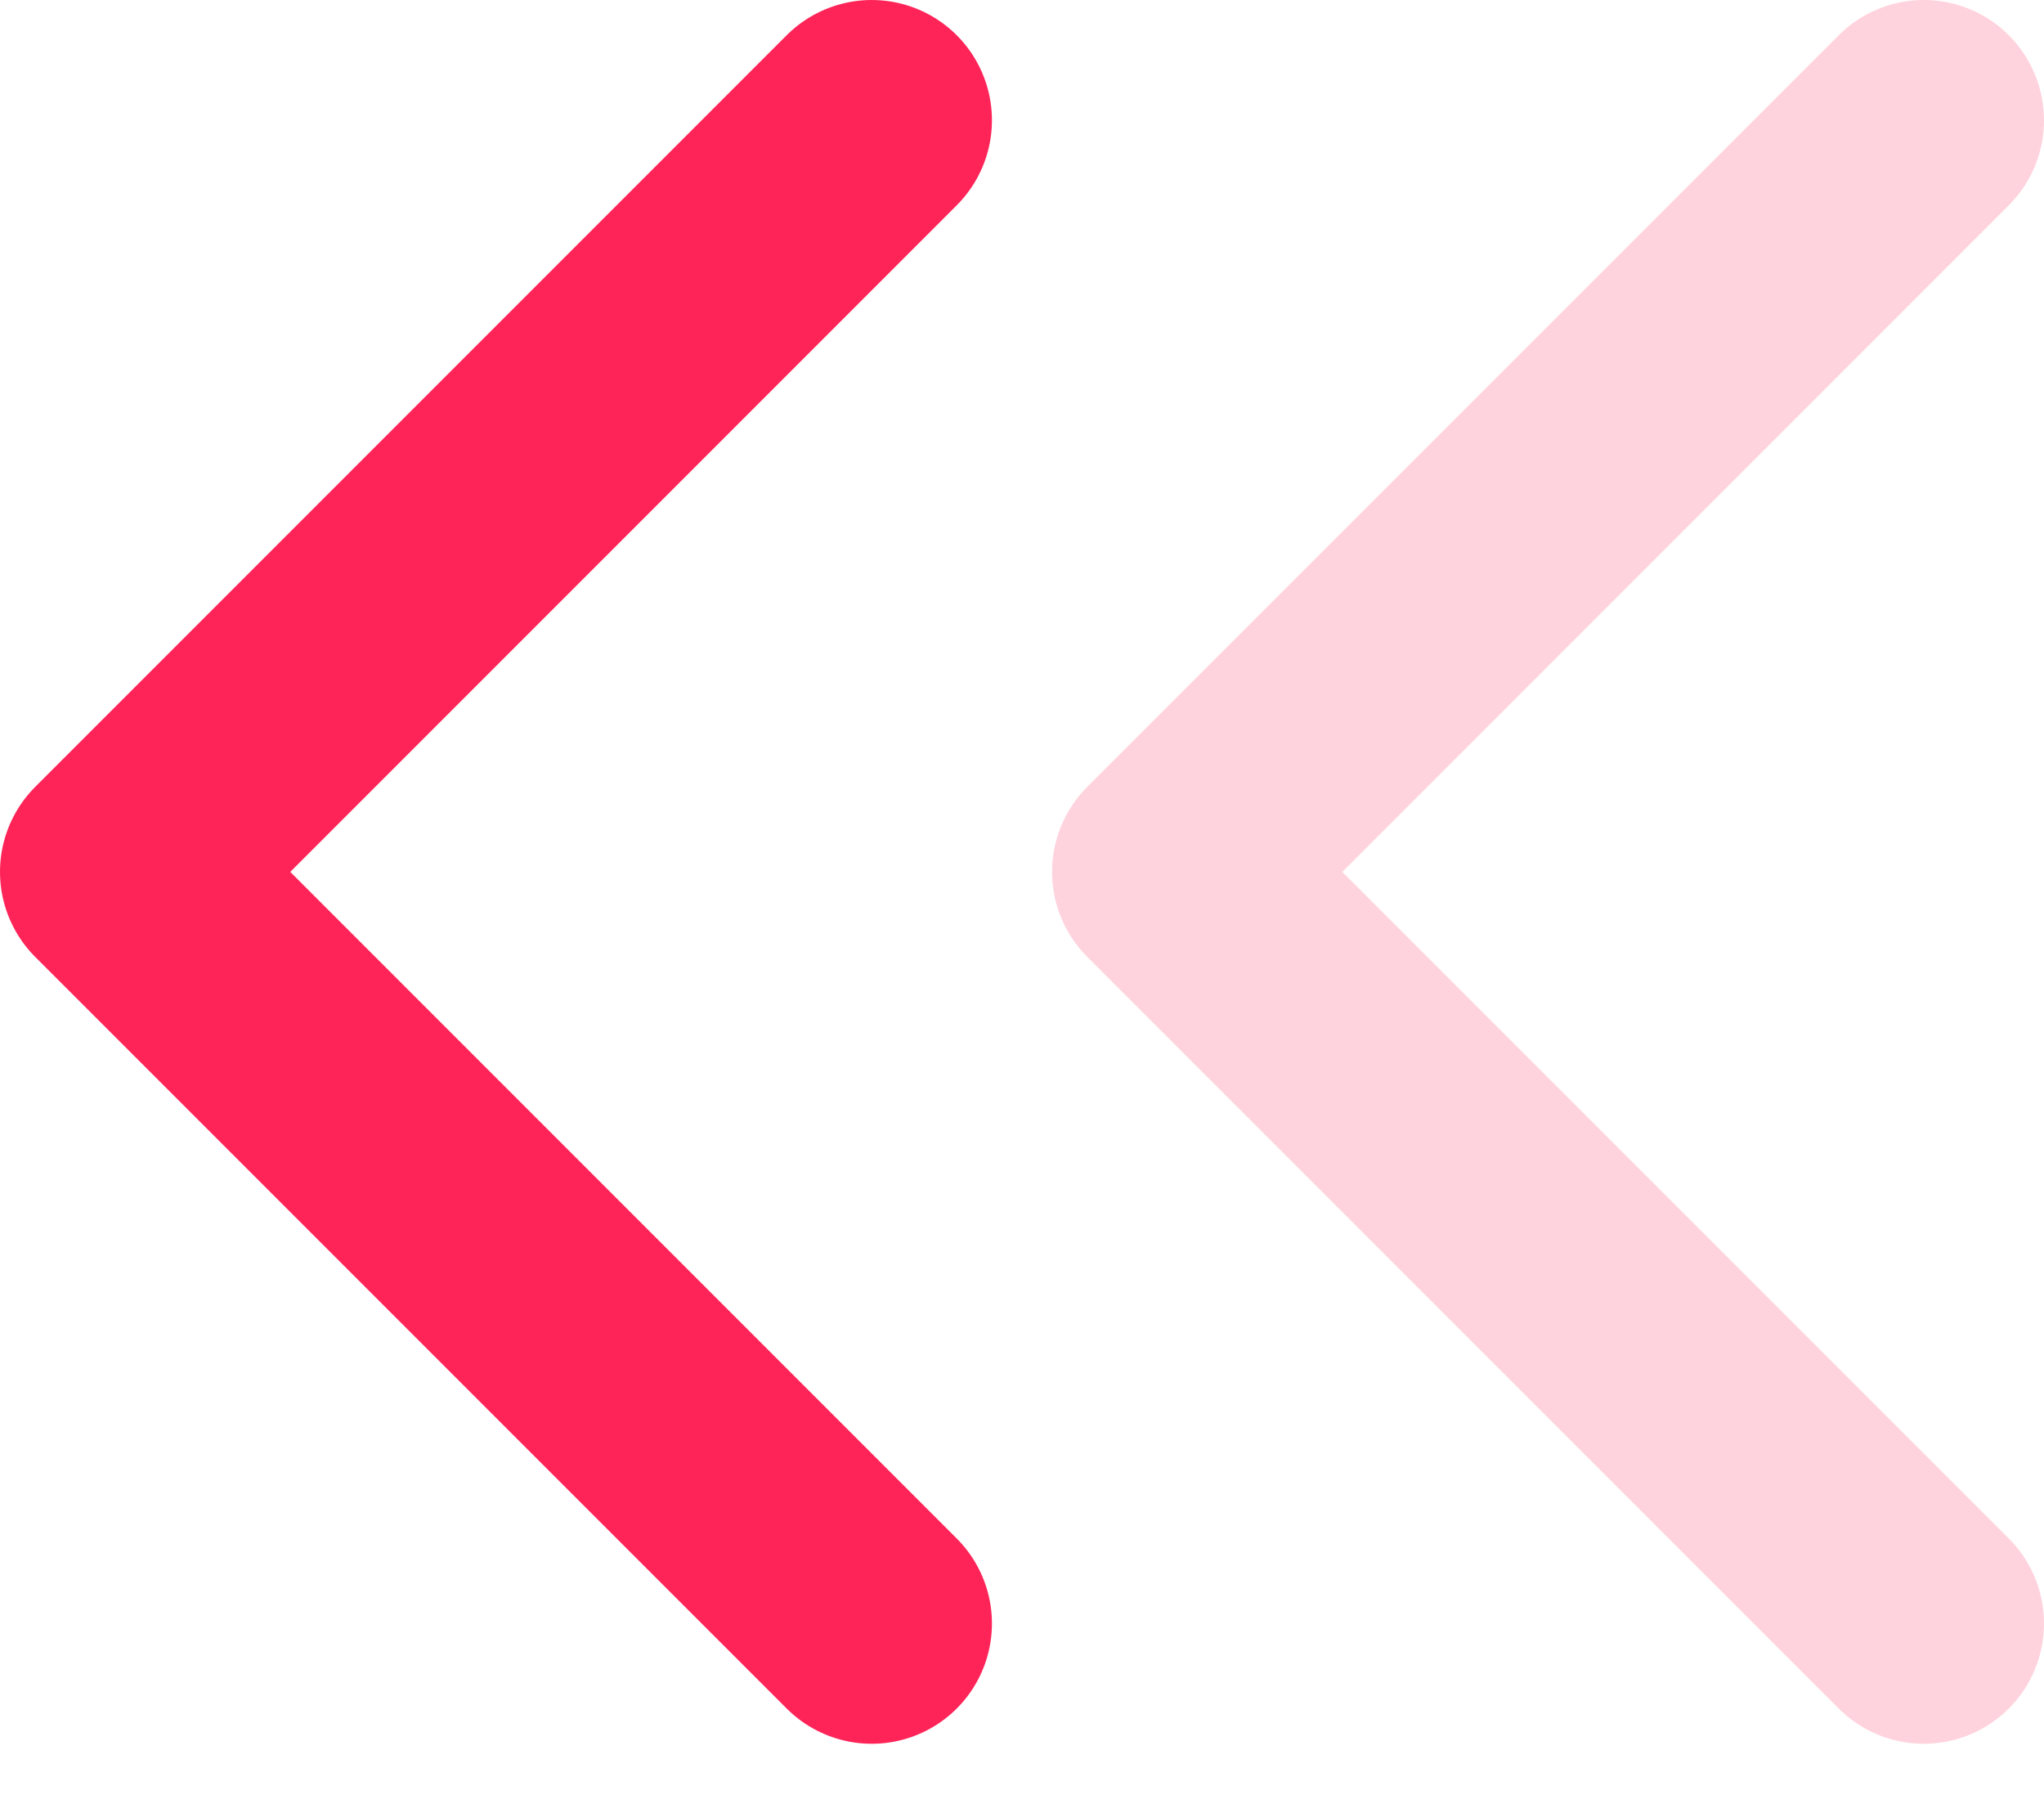 <svg width="17" height="15" viewBox="0 0 17 15" fill="none" xmlns="http://www.w3.org/2000/svg">
<path d="M7.25 13.5L1 7.25L7.25 1" stroke="#FF2458" stroke-width="2" stroke-linecap="round" stroke-linejoin="round"/>
<path d="M16 13.5L9.75 7.25L16 1" stroke="#FF2458" stroke-opacity="0.2" stroke-width="2" stroke-linecap="round" stroke-linejoin="round"/>
</svg>

